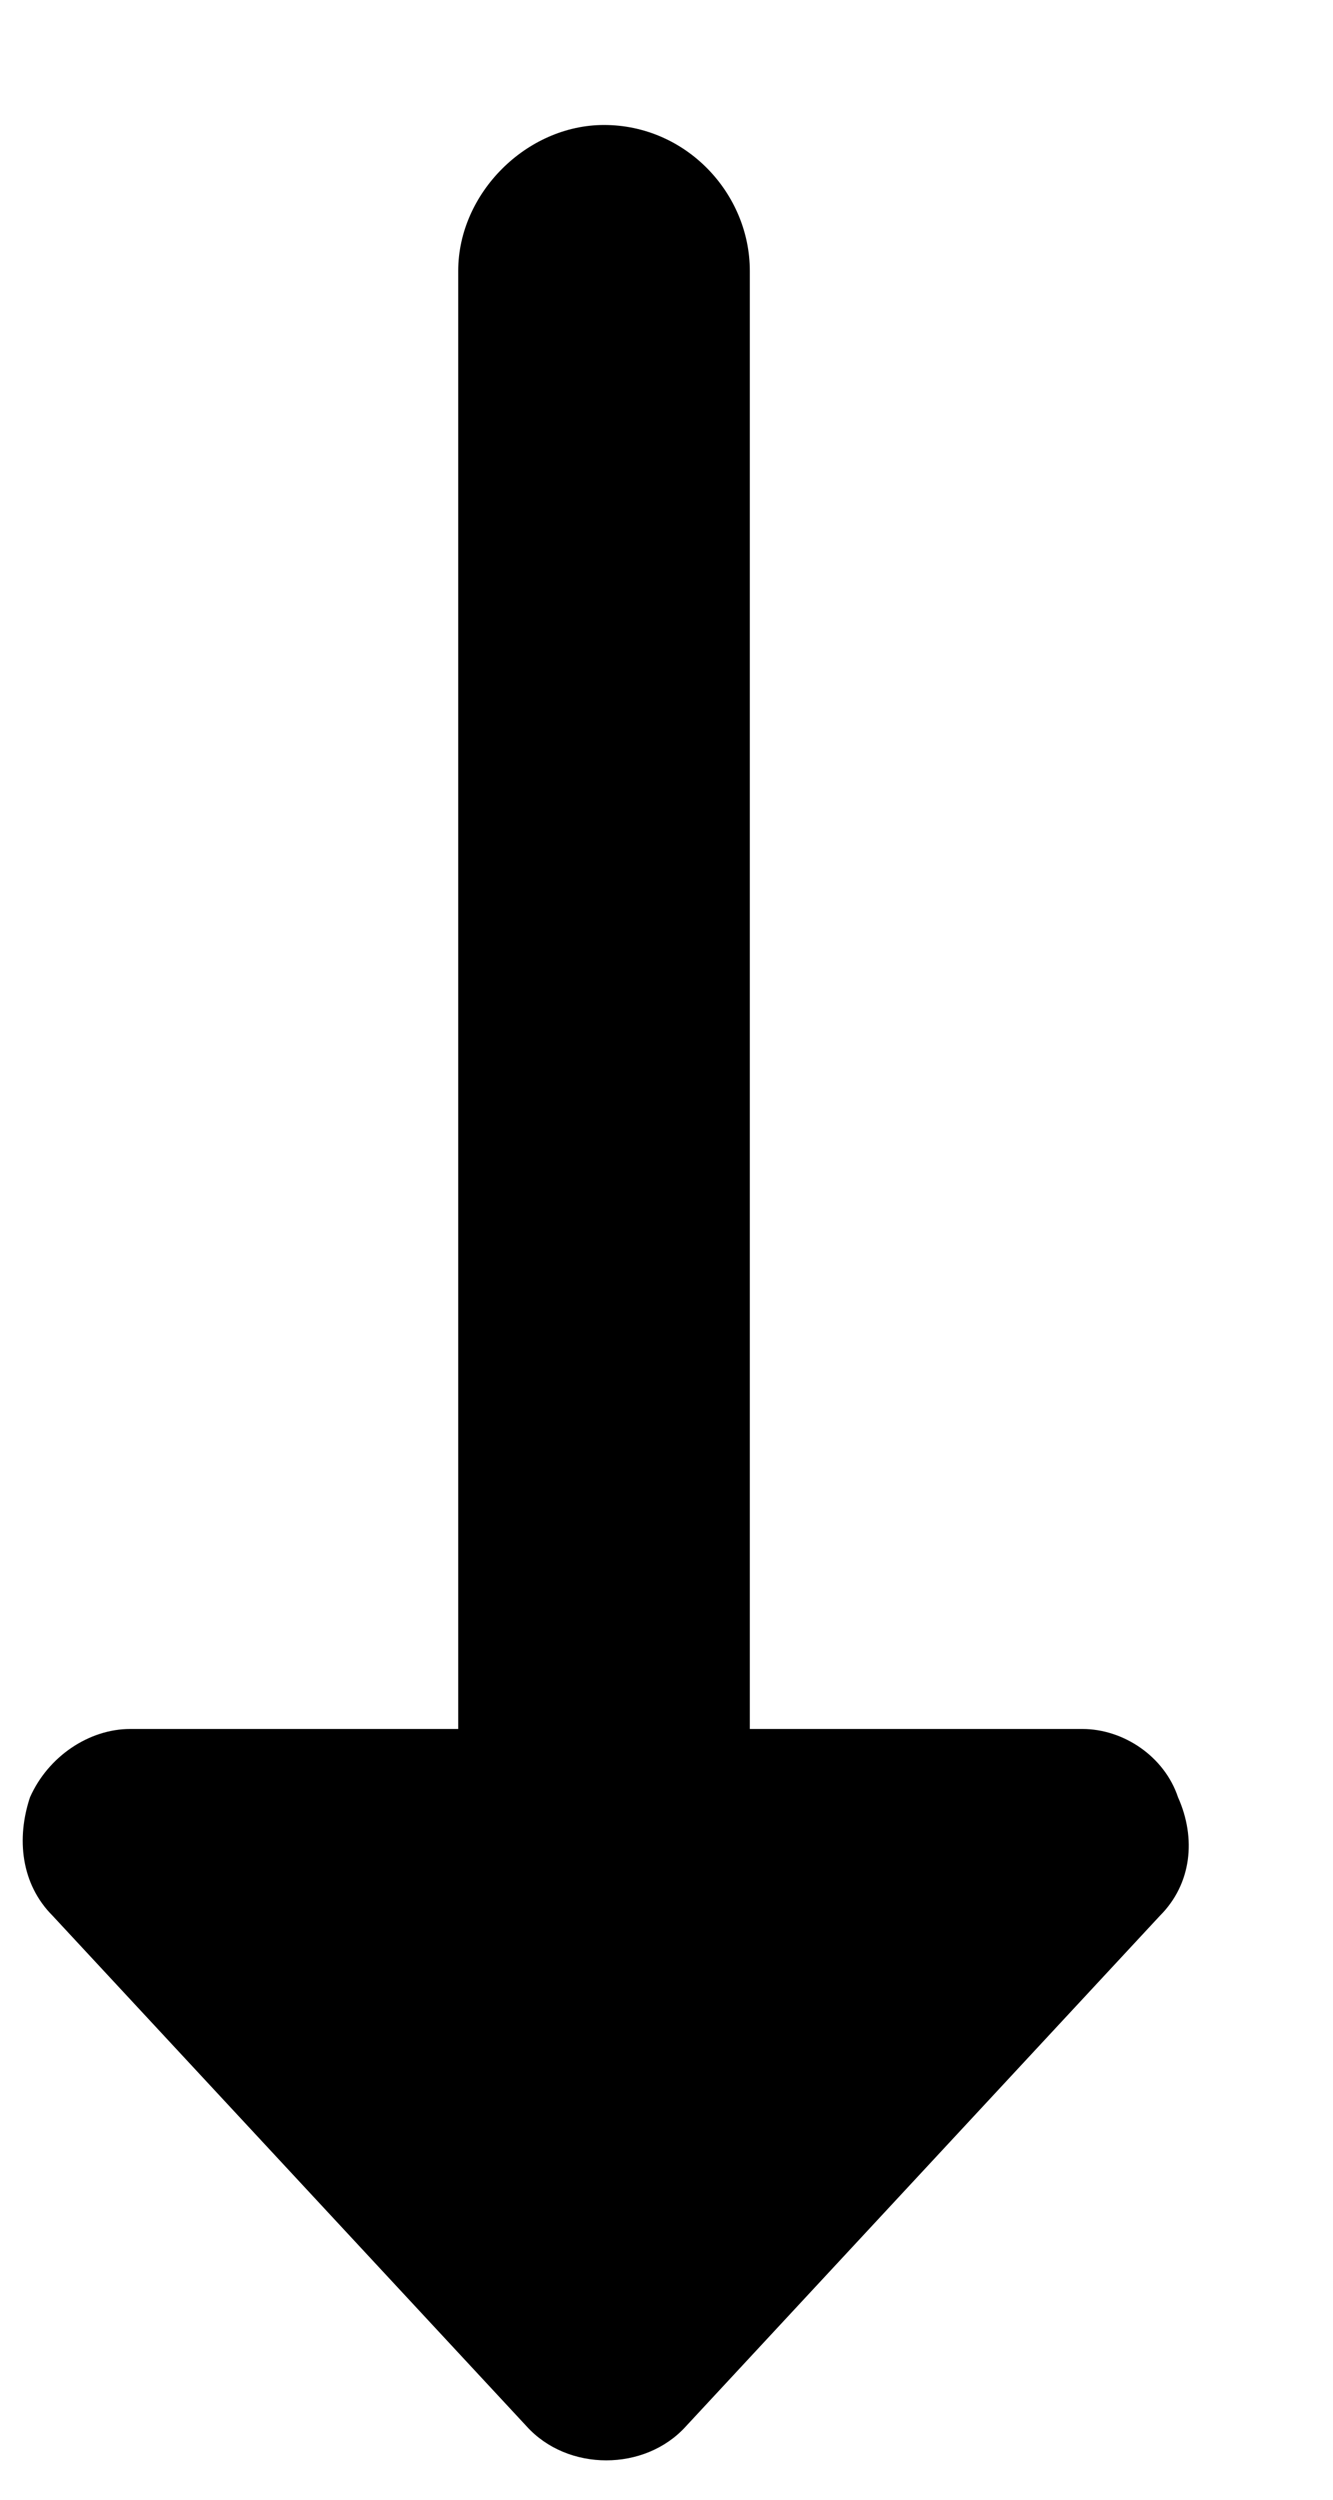 <svg width="8" height="15" viewBox="0 0 8 15" fill="currentColor" xmlns="http://www.w3.org/2000/svg">
<path d="M0.316 11.496L3.16 14.559C3.406 14.832 3.871 14.832 4.117 14.559L6.961 11.496C7.152 11.305 7.18 11.031 7.07 10.785C6.988 10.539 6.742 10.375 6.496 10.375L4.5 10.375L4.5 1.625C4.5 1.16 4.117 0.75 3.625 0.75C3.16 0.75 2.75 1.16 2.75 1.625L2.75 10.375L0.781 10.375C0.535 10.375 0.289 10.539 0.18 10.785C0.098 11.031 0.125 11.305 0.316 11.496Z"/>
</svg>
